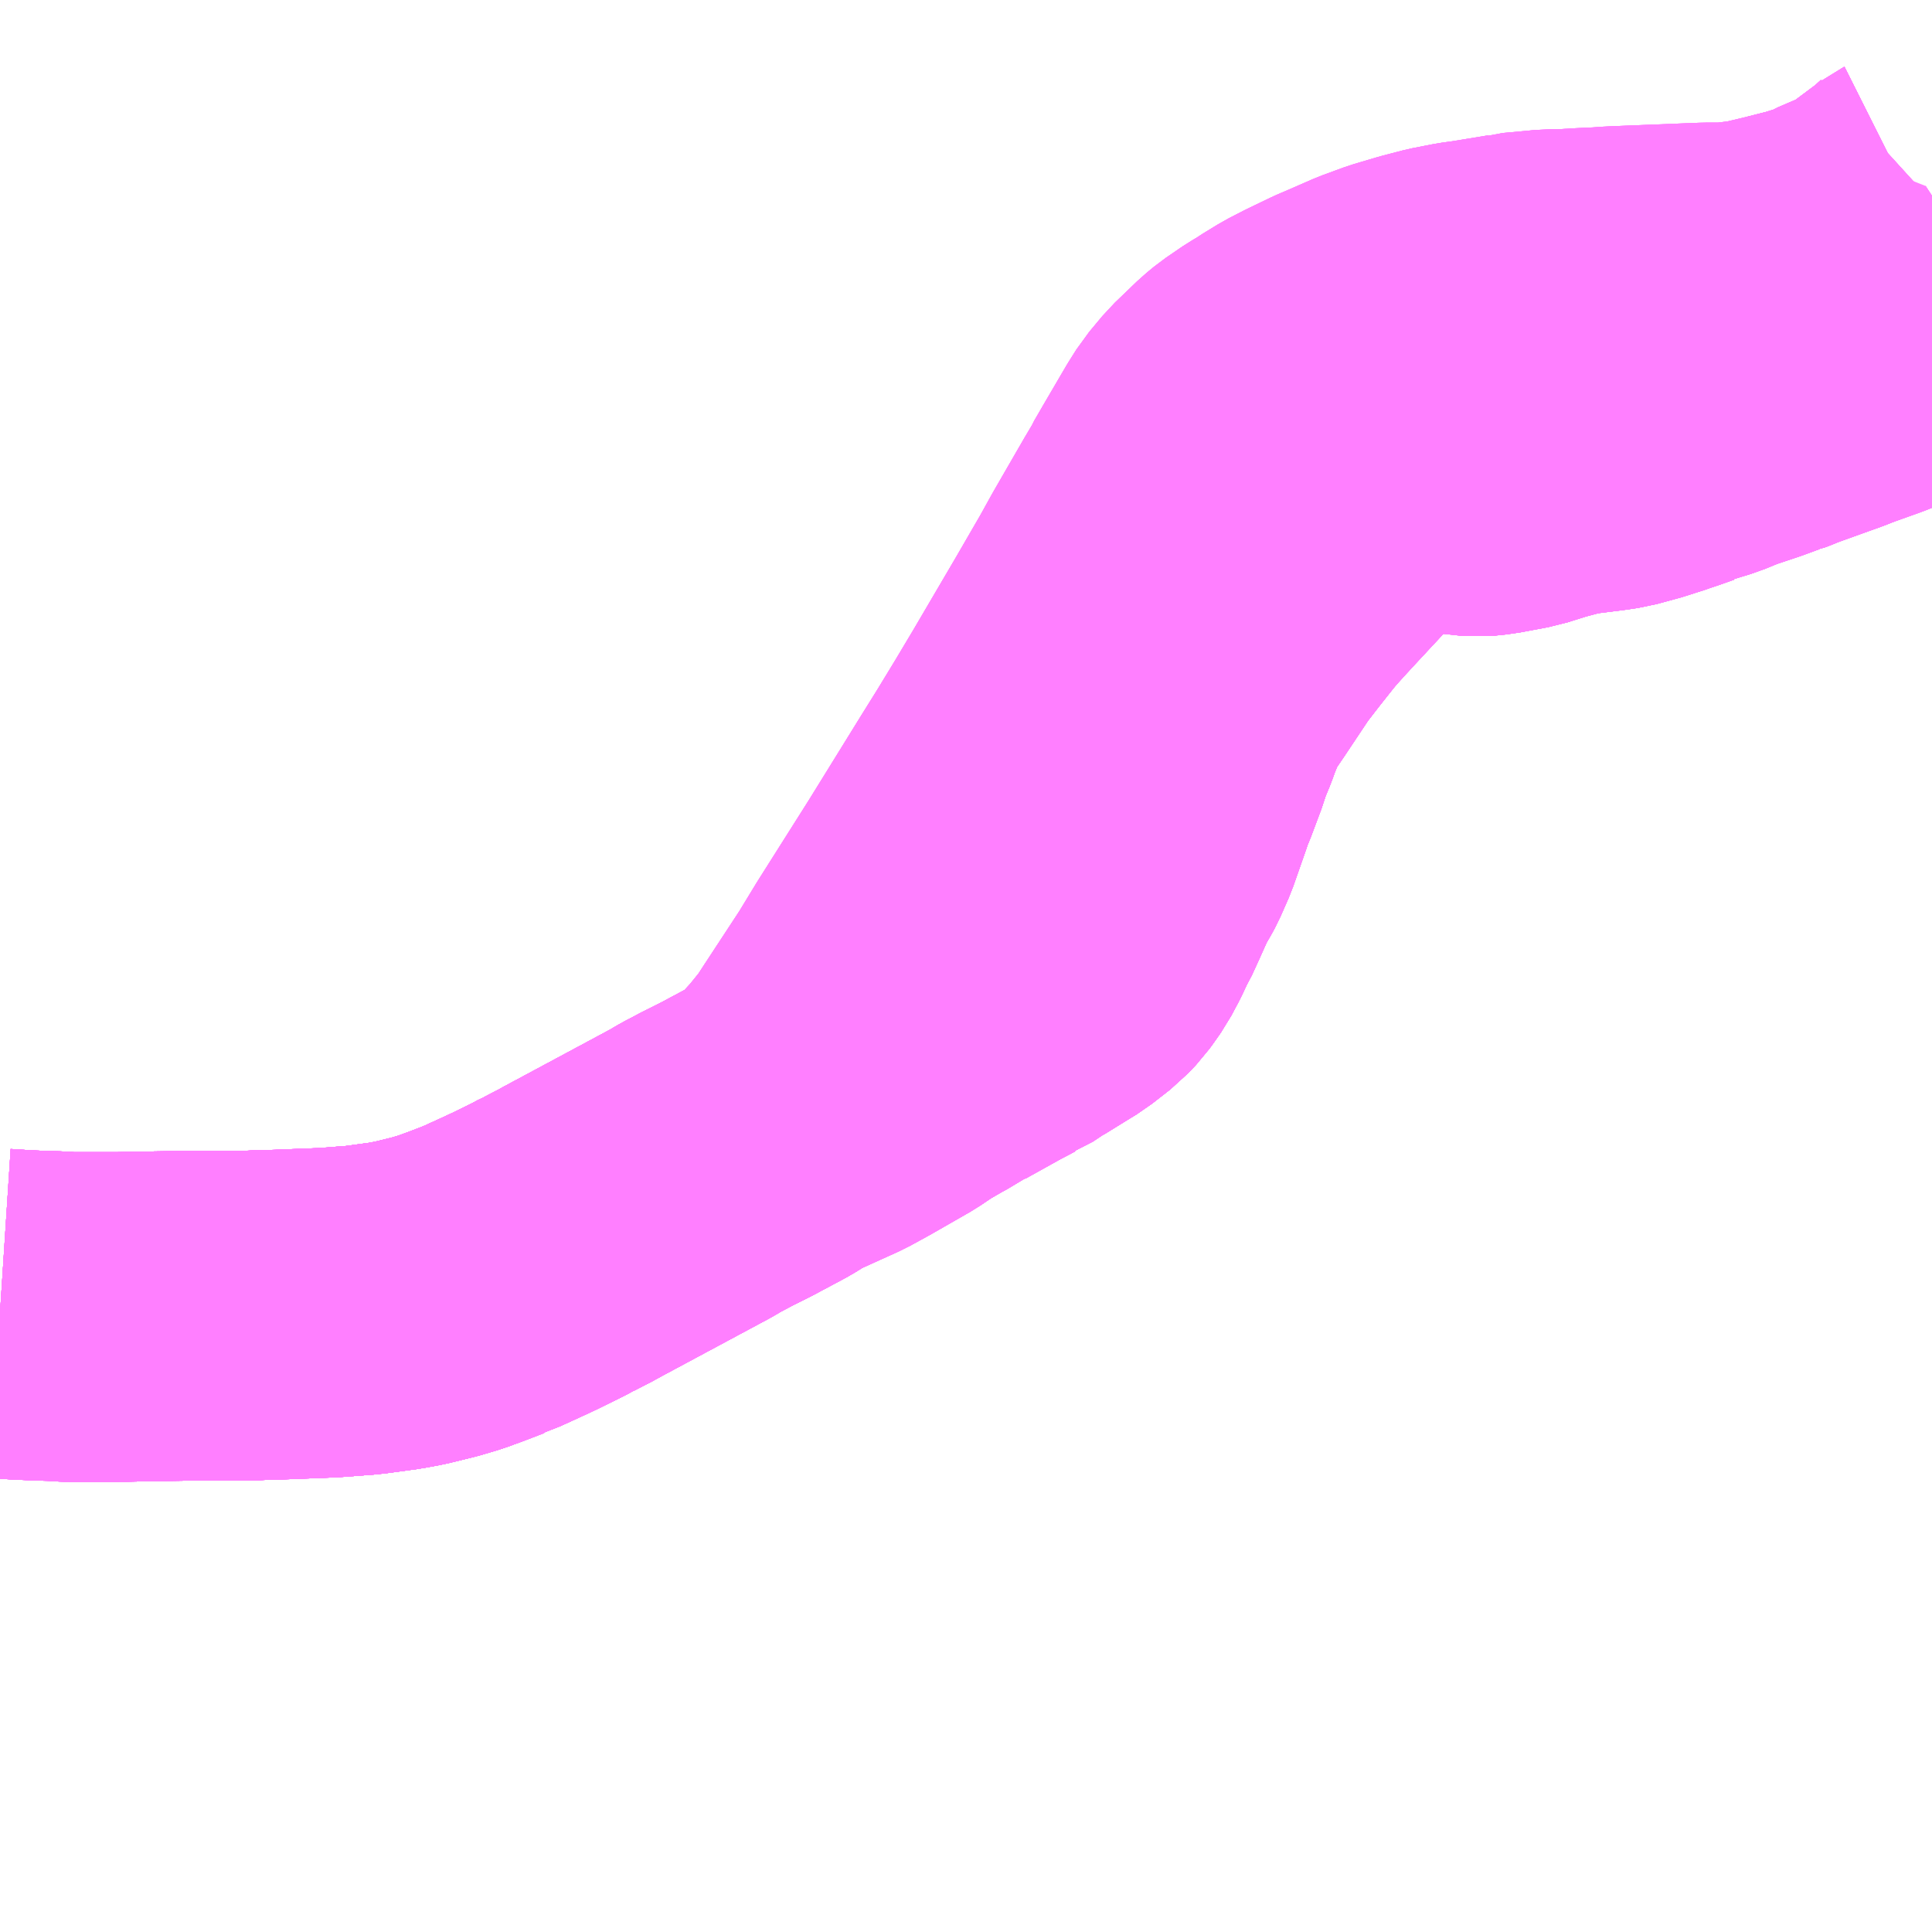 <?xml version="1.0" encoding="UTF-8"?>
<svg  xmlns="http://www.w3.org/2000/svg" xmlns:xlink="http://www.w3.org/1999/xlink" xmlns:go="http://purl.org/svgmap/profile" property="N07_001,N07_002,N07_003,N07_004,N07_005,N07_006,N07_007" viewBox="14071.289 -4025.391 4.395 4.395" go:dataArea="14071.2890625 -4025.390625 4.39453125 4.39453125" >
<globalCoordinateSystem srsName="http://purl.org/crs/84" transform="matrix(100.0,0.0,0.0,-100.0,0.0,0.0)" />
<defs>
 <g id="p0" >
  <circle cx="0.0" cy="0.0" r="3" stroke="green" stroke-width="0.75" vector-effect="non-scaling-stroke" />
 </g>
</defs>
<g fill="none" fill-rule="evenodd" stroke="#FF00FF" stroke-width="0.75" opacity="0.5" vector-effect="non-scaling-stroke" stroke-linejoin="bevel" >
<path content="1,JRバス東北（株）,仙台～大館線,1.0,1.0,1.0," xlink:title="1" d="M14071.289,-4022.403L14071.335,-4022.4L14071.379,-4022.398L14071.415,-4022.397L14071.447,-4022.395L14071.473,-4022.395L14071.556,-4022.395L14071.603,-4022.396L14071.725,-4022.398L14071.856,-4022.398L14071.892,-4022.4L14071.911,-4022.4L14072.014,-4022.404L14072.038,-4022.405L14072.116,-4022.411L14072.189,-4022.421L14072.194,-4022.422L14072.221,-4022.427L14072.278,-4022.441L14072.315,-4022.452L14072.331,-4022.458L14072.345,-4022.463L14072.392,-4022.481L14072.393,-4022.483L14072.408,-4022.488L14072.441,-4022.503L14072.48,-4022.521L14072.539,-4022.55L14072.557,-4022.56L14072.562,-4022.562L14072.595,-4022.579L14072.615,-4022.59L14072.861,-4022.722L14072.883,-4022.735L14072.919,-4022.754L14072.961,-4022.775L14073.036,-4022.815L14073.073,-4022.838L14073.137,-4022.867L14073.179,-4022.886L14073.221,-4022.909L14073.31,-4022.96L14073.344,-4022.983L14073.382,-4023.005L14073.388,-4023.008L14073.438,-4023.038L14073.442,-4023.039L14073.523,-4023.084L14073.532,-4023.088L14073.542,-4023.094L14073.559,-4023.103L14073.567,-4023.106L14073.6,-4023.128L14073.606,-4023.131L14073.661,-4023.165L14073.679,-4023.176L14073.72,-4023.208L14073.737,-4023.226L14073.745,-4023.237L14073.759,-4023.257L14073.775,-4023.287L14073.79,-4023.319L14073.796,-4023.329L14073.812,-4023.364L14073.838,-4023.422L14073.852,-4023.445L14073.859,-4023.458L14073.877,-4023.499L14073.905,-4023.579L14073.913,-4023.603L14073.92,-4023.619L14073.944,-4023.683L14073.946,-4023.69L14073.953,-4023.711L14073.967,-4023.745L14073.976,-4023.77L14073.993,-4023.811L14074.006,-4023.836L14074.034,-4023.877L14074.096,-4023.97L14074.13,-4024.014L14074.168,-4024.062L14074.183,-4024.08L14074.212,-4024.112L14074.236,-4024.138L14074.329,-4024.238L14074.357,-4024.265L14074.385,-4024.284L14074.415,-4024.302L14074.452,-4024.317L14074.492,-4024.325L14074.528,-4024.326L14074.585,-4024.325L14074.65,-4024.318L14074.678,-4024.321L14074.742,-4024.333L14074.793,-4024.349L14074.842,-4024.362L14074.869,-4024.367L14074.933,-4024.375L14074.96,-4024.379L14075.015,-4024.394L14075.029,-4024.399L14075.04,-4024.402L14075.057,-4024.408L14075.078,-4024.415L14075.109,-4024.426L14075.114,-4024.427L14075.126,-4024.433L14075.162,-4024.444L14075.201,-4024.46L14075.222,-4024.467L14075.261,-4024.48L14075.299,-4024.494L14075.304,-4024.495L14075.339,-4024.509L14075.414,-4024.536L14075.442,-4024.546L14075.462,-4024.554L14075.456,-4024.57L14075.45,-4024.583L14075.424,-4024.652L14075.424,-4024.654L14075.413,-4024.674L14075.4,-4024.694L14075.379,-4024.727L14075.356,-4024.762L14075.407,-4024.775L14075.417,-4024.778L14075.452,-4024.789L14075.476,-4024.799L14075.481,-4024.802L14075.495,-4024.808L14075.537,-4024.826L14075.561,-4024.839L14075.584,-4024.853L14075.651,-4024.903L14075.653,-4024.904L14075.673,-4024.922L14075.684,-4024.932"/>
<path content="1,丸宮タクシー（有）,十和田湖号,2.0,2.0,2.0," xlink:title="1" d="M14071.289,-4022.403L14071.335,-4022.4L14071.379,-4022.398L14071.415,-4022.397L14071.447,-4022.395L14071.473,-4022.395L14071.556,-4022.395L14071.603,-4022.396L14071.725,-4022.398L14071.856,-4022.398L14071.892,-4022.4L14071.911,-4022.4L14072.014,-4022.404L14072.038,-4022.405L14072.116,-4022.411L14072.189,-4022.421L14072.194,-4022.422L14072.221,-4022.427L14072.278,-4022.441L14072.315,-4022.452L14072.331,-4022.458L14072.345,-4022.463L14072.392,-4022.481L14072.393,-4022.483L14072.408,-4022.488L14072.441,-4022.503L14072.48,-4022.521L14072.539,-4022.55L14072.557,-4022.56L14072.562,-4022.562L14072.595,-4022.579L14072.615,-4022.59L14072.861,-4022.722L14072.883,-4022.735L14072.919,-4022.754L14072.961,-4022.775L14073.036,-4022.815L14073.073,-4022.838L14073.113,-4022.875L14073.144,-4022.909L14073.182,-4022.956L14073.206,-4022.993L14073.208,-4022.996L14073.288,-4023.118L14073.33,-4023.187L14073.447,-4023.372L14073.567,-4023.566L14073.605,-4023.627L14073.647,-4023.696L14073.69,-4023.768L14073.788,-4023.935L14073.843,-4024.03L14073.847,-4024.037L14073.873,-4024.084L14073.892,-4024.117L14073.944,-4024.207L14073.963,-4024.239L14073.967,-4024.246L14073.977,-4024.266L14073.983,-4024.275L14074.038,-4024.369L14074.055,-4024.396L14074.085,-4024.432L14074.136,-4024.481L14074.153,-4024.495L14074.191,-4024.521L14074.21,-4024.532L14074.22,-4024.539L14074.256,-4024.561L14074.289,-4024.578L14074.343,-4024.604L14074.371,-4024.616L14074.426,-4024.64L14074.475,-4024.658L14074.529,-4024.674L14074.575,-4024.686L14074.621,-4024.695L14074.65,-4024.699L14074.735,-4024.713L14074.742,-4024.715L14074.797,-4024.72L14074.817,-4024.722L14074.844,-4024.722L14074.896,-4024.725L14074.94,-4024.727L14074.95,-4024.728L14074.969,-4024.729L14075.169,-4024.737L14075.212,-4024.737L14075.236,-4024.739L14075.292,-4024.746L14075.297,-4024.748L14075.331,-4024.756L14075.356,-4024.762L14075.407,-4024.775L14075.417,-4024.778L14075.452,-4024.789L14075.476,-4024.799L14075.481,-4024.802L14075.495,-4024.808L14075.537,-4024.826L14075.561,-4024.839L14075.584,-4024.853L14075.651,-4024.903L14075.653,-4024.904L14075.673,-4024.922L14075.684,-4024.932"/>
<path content="1,丸宮タクシー（有）,玉川温泉号,2.0,2.0,2.0," xlink:title="1" d="M14075.684,-4024.635L14075.671,-4024.631L14075.559,-4024.59L14075.532,-4024.579L14075.462,-4024.554L14075.442,-4024.546L14075.414,-4024.536L14075.339,-4024.509L14075.304,-4024.495L14075.299,-4024.494L14075.261,-4024.48L14075.222,-4024.467L14075.201,-4024.46L14075.162,-4024.444L14075.126,-4024.433L14075.114,-4024.427L14075.109,-4024.426L14075.078,-4024.415L14075.057,-4024.408L14075.04,-4024.402L14075.029,-4024.399L14075.015,-4024.394L14074.96,-4024.379L14074.933,-4024.375L14074.869,-4024.367L14074.842,-4024.362L14074.793,-4024.349L14074.742,-4024.333L14074.678,-4024.321L14074.65,-4024.318L14074.585,-4024.325L14074.528,-4024.326L14074.492,-4024.325L14074.452,-4024.317L14074.415,-4024.302L14074.385,-4024.284L14074.357,-4024.265L14074.329,-4024.238L14074.236,-4024.138L14074.212,-4024.112L14074.183,-4024.08L14074.168,-4024.062L14074.13,-4024.014L14074.096,-4023.97L14074.034,-4023.877L14074.006,-4023.836L14073.993,-4023.811L14073.976,-4023.77L14073.967,-4023.745L14073.953,-4023.711L14073.946,-4023.69L14073.944,-4023.683L14073.92,-4023.619L14073.913,-4023.603L14073.905,-4023.579L14073.877,-4023.499L14073.859,-4023.458L14073.852,-4023.445L14073.838,-4023.422L14073.812,-4023.364L14073.796,-4023.329L14073.79,-4023.319L14073.775,-4023.287L14073.759,-4023.257L14073.745,-4023.237L14073.737,-4023.226L14073.72,-4023.208L14073.679,-4023.176L14073.661,-4023.165L14073.606,-4023.131L14073.6,-4023.128L14073.567,-4023.106L14073.559,-4023.103L14073.542,-4023.094L14073.532,-4023.088L14073.523,-4023.084L14073.442,-4023.039L14073.438,-4023.038L14073.388,-4023.008L14073.382,-4023.005L14073.344,-4022.983L14073.31,-4022.96L14073.221,-4022.909L14073.179,-4022.886L14073.137,-4022.867L14073.073,-4022.838L14073.036,-4022.815L14072.961,-4022.775L14072.919,-4022.754L14072.883,-4022.735L14072.861,-4022.722L14072.615,-4022.59L14072.595,-4022.579L14072.562,-4022.562L14072.557,-4022.56L14072.539,-4022.55L14072.48,-4022.521L14072.441,-4022.503L14072.408,-4022.488L14072.393,-4022.483L14072.392,-4022.481L14072.345,-4022.463L14072.331,-4022.458L14072.315,-4022.452L14072.278,-4022.441L14072.221,-4022.427L14072.194,-4022.422L14072.189,-4022.421L14072.116,-4022.411L14072.038,-4022.405L14072.014,-4022.404L14071.911,-4022.4L14071.892,-4022.4L14071.856,-4022.398L14071.725,-4022.398L14071.603,-4022.396L14071.556,-4022.395L14071.473,-4022.395L14071.447,-4022.395L14071.415,-4022.397L14071.379,-4022.398L14071.335,-4022.4L14071.289,-4022.403"/>
<path content="1,国際興業（株）,ジュピター号,1.0,1.0,1.0," xlink:title="1" d="M14075.684,-4024.635L14075.671,-4024.631L14075.559,-4024.59L14075.532,-4024.579L14075.462,-4024.554L14075.456,-4024.57L14075.45,-4024.583L14075.424,-4024.652L14075.424,-4024.654L14075.413,-4024.674L14075.4,-4024.694L14075.379,-4024.727L14075.356,-4024.762L14075.331,-4024.756L14075.297,-4024.748L14075.292,-4024.746L14075.236,-4024.739L14075.212,-4024.737L14075.169,-4024.737L14074.969,-4024.729L14074.95,-4024.728L14074.94,-4024.727L14074.896,-4024.725L14074.844,-4024.722L14074.817,-4024.722L14074.797,-4024.72L14074.742,-4024.715L14074.735,-4024.713L14074.65,-4024.699L14074.621,-4024.695L14074.575,-4024.686L14074.529,-4024.674L14074.475,-4024.658L14074.426,-4024.64L14074.371,-4024.616L14074.343,-4024.604L14074.289,-4024.578L14074.256,-4024.561L14074.22,-4024.539L14074.21,-4024.532L14074.191,-4024.521L14074.153,-4024.495L14074.136,-4024.481L14074.085,-4024.432L14074.055,-4024.396L14074.038,-4024.369L14073.983,-4024.275L14073.977,-4024.266L14073.967,-4024.246L14073.963,-4024.239L14073.944,-4024.207L14073.892,-4024.117L14073.873,-4024.084L14073.847,-4024.037L14073.843,-4024.03L14073.788,-4023.935L14073.69,-4023.768L14073.647,-4023.696L14073.605,-4023.627L14073.567,-4023.566L14073.447,-4023.372L14073.33,-4023.187L14073.288,-4023.118L14073.208,-4022.996L14073.206,-4022.993L14073.182,-4022.956L14073.144,-4022.909L14073.113,-4022.875L14073.073,-4022.838L14073.036,-4022.815L14072.961,-4022.775L14072.919,-4022.754L14072.883,-4022.735L14072.861,-4022.722L14072.615,-4022.59L14072.595,-4022.579L14072.562,-4022.562L14072.557,-4022.56L14072.539,-4022.55L14072.48,-4022.521L14072.441,-4022.503L14072.408,-4022.488L14072.393,-4022.483L14072.392,-4022.481L14072.345,-4022.463L14072.331,-4022.458L14072.315,-4022.452L14072.278,-4022.441L14072.221,-4022.427L14072.194,-4022.422L14072.189,-4022.421L14072.116,-4022.411L14072.038,-4022.405L14072.014,-4022.404L14071.911,-4022.4L14071.892,-4022.4L14071.856,-4022.398L14071.725,-4022.398L14071.603,-4022.396L14071.556,-4022.395L14071.473,-4022.395L14071.447,-4022.395L14071.415,-4022.397L14071.379,-4022.398L14071.335,-4022.4L14071.289,-4022.403"/>
<path content="1,岩手県交通（株）,みちのく号,1.0,1.0,1.0," xlink:title="1" d="M14075.684,-4024.932L14075.673,-4024.922L14075.653,-4024.904L14075.651,-4024.903L14075.584,-4024.853L14075.561,-4024.839L14075.537,-4024.826L14075.495,-4024.808L14075.481,-4024.802L14075.476,-4024.799L14075.452,-4024.789L14075.417,-4024.778L14075.407,-4024.775L14075.356,-4024.762L14075.331,-4024.756L14075.297,-4024.748L14075.292,-4024.746L14075.236,-4024.739L14075.212,-4024.737L14075.169,-4024.737L14074.969,-4024.729L14074.95,-4024.728L14074.94,-4024.727L14074.896,-4024.725L14074.844,-4024.722L14074.817,-4024.722L14074.797,-4024.72L14074.742,-4024.715L14074.735,-4024.713L14074.65,-4024.699L14074.621,-4024.695L14074.575,-4024.686L14074.529,-4024.674L14074.475,-4024.658L14074.426,-4024.64L14074.371,-4024.616L14074.343,-4024.604L14074.289,-4024.578L14074.256,-4024.561L14074.22,-4024.539L14074.21,-4024.532L14074.191,-4024.521L14074.153,-4024.495L14074.136,-4024.481L14074.085,-4024.432L14074.055,-4024.396L14074.038,-4024.369L14073.983,-4024.275L14073.977,-4024.266L14073.967,-4024.246L14073.963,-4024.239L14073.944,-4024.207L14073.892,-4024.117L14073.873,-4024.084L14073.847,-4024.037L14073.843,-4024.03L14073.788,-4023.935L14073.69,-4023.768L14073.647,-4023.696L14073.605,-4023.627L14073.567,-4023.566L14073.447,-4023.372L14073.33,-4023.187L14073.288,-4023.118L14073.208,-4022.996L14073.206,-4022.993L14073.182,-4022.956L14073.144,-4022.909L14073.113,-4022.875L14073.073,-4022.838L14073.036,-4022.815L14072.961,-4022.775L14072.919,-4022.754L14072.883,-4022.735L14072.861,-4022.722L14072.615,-4022.59L14072.595,-4022.579L14072.562,-4022.562L14072.557,-4022.56L14072.539,-4022.55L14072.48,-4022.521L14072.441,-4022.503L14072.408,-4022.488L14072.393,-4022.483L14072.392,-4022.481L14072.345,-4022.463L14072.331,-4022.458L14072.315,-4022.452L14072.278,-4022.441L14072.221,-4022.427L14072.194,-4022.422L14072.189,-4022.421L14072.116,-4022.411L14072.038,-4022.405L14072.014,-4022.404L14071.911,-4022.4L14071.892,-4022.4L14071.856,-4022.398L14071.725,-4022.398L14071.603,-4022.396L14071.556,-4022.395L14071.473,-4022.395L14071.447,-4022.395L14071.415,-4022.397L14071.379,-4022.398L14071.335,-4022.4L14071.289,-4022.403"/>
<path content="1,岩手県北自動車（株）,みちのく号　盛岡⇔花輪・大館,6.0,6.0,6.0," xlink:title="1" d="M14075.684,-4024.932L14075.673,-4024.922L14075.653,-4024.904L14075.651,-4024.903L14075.584,-4024.853L14075.561,-4024.839L14075.537,-4024.826L14075.495,-4024.808L14075.481,-4024.802L14075.476,-4024.799L14075.452,-4024.789L14075.417,-4024.778L14075.407,-4024.775L14075.356,-4024.762L14075.331,-4024.756L14075.297,-4024.748L14075.292,-4024.746L14075.236,-4024.739L14075.212,-4024.737L14075.169,-4024.737L14074.969,-4024.729L14074.95,-4024.728L14074.94,-4024.727L14074.896,-4024.725L14074.844,-4024.722L14074.817,-4024.722L14074.797,-4024.72L14074.742,-4024.715L14074.735,-4024.713L14074.65,-4024.699L14074.621,-4024.695L14074.575,-4024.686L14074.529,-4024.674L14074.475,-4024.658L14074.426,-4024.64L14074.371,-4024.616L14074.343,-4024.604L14074.289,-4024.578L14074.256,-4024.561L14074.22,-4024.539L14074.21,-4024.532L14074.191,-4024.521L14074.153,-4024.495L14074.136,-4024.481L14074.085,-4024.432L14074.055,-4024.396L14074.038,-4024.369L14073.983,-4024.275L14073.977,-4024.266L14073.967,-4024.246L14073.963,-4024.239L14073.944,-4024.207L14073.892,-4024.117L14073.873,-4024.084L14073.847,-4024.037L14073.843,-4024.03L14073.788,-4023.935L14073.69,-4023.768L14073.647,-4023.696L14073.605,-4023.627L14073.567,-4023.566L14073.447,-4023.372L14073.33,-4023.187L14073.288,-4023.118L14073.208,-4022.996L14073.206,-4022.993L14073.182,-4022.956L14073.144,-4022.909L14073.113,-4022.875L14073.073,-4022.838L14073.036,-4022.815L14072.961,-4022.775L14072.919,-4022.754L14072.883,-4022.735L14072.861,-4022.722L14072.615,-4022.59L14072.595,-4022.579L14072.562,-4022.562L14072.557,-4022.56L14072.539,-4022.55L14072.48,-4022.521L14072.441,-4022.503L14072.408,-4022.488L14072.393,-4022.483L14072.392,-4022.481L14072.345,-4022.463L14072.331,-4022.458L14072.315,-4022.452L14072.278,-4022.441L14072.221,-4022.427L14072.194,-4022.422L14072.189,-4022.421L14072.116,-4022.411L14072.038,-4022.405L14072.014,-4022.404L14071.911,-4022.4L14071.892,-4022.4L14071.856,-4022.398L14071.725,-4022.398L14071.603,-4022.396L14071.556,-4022.395L14071.473,-4022.395L14071.447,-4022.395L14071.415,-4022.397L14071.379,-4022.398L14071.335,-4022.4L14071.289,-4022.403"/>
<path content="1,秋北バス（株）,みちのく号,7.0,7.0,7.0," xlink:title="1" d="M14071.289,-4022.403L14071.335,-4022.4L14071.379,-4022.398L14071.415,-4022.397L14071.447,-4022.395L14071.473,-4022.395L14071.556,-4022.395L14071.603,-4022.396L14071.725,-4022.398L14071.856,-4022.398L14071.892,-4022.4L14071.911,-4022.4L14072.014,-4022.404L14072.038,-4022.405L14072.116,-4022.411L14072.189,-4022.421L14072.194,-4022.422L14072.221,-4022.427L14072.278,-4022.441L14072.315,-4022.452L14072.331,-4022.458L14072.345,-4022.463L14072.392,-4022.481L14072.393,-4022.483L14072.408,-4022.488L14072.441,-4022.503L14072.48,-4022.521L14072.539,-4022.55L14072.557,-4022.56L14072.562,-4022.562L14072.595,-4022.579L14072.615,-4022.59L14072.861,-4022.722L14072.883,-4022.735L14072.919,-4022.754L14072.961,-4022.775L14073.036,-4022.815L14073.073,-4022.838L14073.137,-4022.867L14073.179,-4022.886L14073.221,-4022.909L14073.31,-4022.96L14073.344,-4022.983L14073.382,-4023.005L14073.388,-4023.008L14073.438,-4023.038L14073.442,-4023.039L14073.523,-4023.084L14073.532,-4023.088L14073.542,-4023.094L14073.559,-4023.103L14073.567,-4023.106L14073.6,-4023.128L14073.606,-4023.131L14073.661,-4023.165L14073.679,-4023.176L14073.72,-4023.208L14073.737,-4023.226L14073.745,-4023.237L14073.759,-4023.257L14073.775,-4023.287L14073.79,-4023.319L14073.796,-4023.329L14073.812,-4023.364L14073.838,-4023.422L14073.852,-4023.445L14073.859,-4023.458L14073.877,-4023.499L14073.905,-4023.579L14073.913,-4023.603L14073.92,-4023.619L14073.944,-4023.683L14073.946,-4023.69L14073.953,-4023.711L14073.967,-4023.745L14073.976,-4023.77L14073.993,-4023.811L14074.006,-4023.836L14074.034,-4023.877L14074.096,-4023.97L14074.13,-4024.014L14074.168,-4024.062L14074.183,-4024.08L14074.212,-4024.112L14074.236,-4024.138L14074.329,-4024.238L14074.357,-4024.265L14074.385,-4024.284L14074.415,-4024.302L14074.452,-4024.317L14074.492,-4024.325L14074.528,-4024.326L14074.585,-4024.325L14074.65,-4024.318L14074.678,-4024.321L14074.742,-4024.333L14074.793,-4024.349L14074.842,-4024.362L14074.869,-4024.367L14074.933,-4024.375L14074.96,-4024.379L14075.015,-4024.394L14075.029,-4024.399L14075.04,-4024.402L14075.057,-4024.408L14075.078,-4024.415L14075.109,-4024.426L14075.114,-4024.427L14075.126,-4024.433L14075.162,-4024.444L14075.201,-4024.46L14075.222,-4024.467L14075.261,-4024.48L14075.299,-4024.494L14075.304,-4024.495L14075.339,-4024.509L14075.414,-4024.536L14075.442,-4024.546L14075.462,-4024.554L14075.456,-4024.57L14075.45,-4024.583L14075.424,-4024.652L14075.424,-4024.654L14075.413,-4024.674L14075.4,-4024.694L14075.379,-4024.727L14075.356,-4024.762L14075.407,-4024.775L14075.417,-4024.778L14075.452,-4024.789L14075.476,-4024.799L14075.481,-4024.802L14075.495,-4024.808L14075.537,-4024.826L14075.561,-4024.839L14075.584,-4024.853L14075.651,-4024.903L14075.653,-4024.904L14075.673,-4024.922L14075.684,-4024.932"/>
<path content="1,秋北バス（株）,ジュピター号,1.0,1.0,1.0," xlink:title="1" d="M14071.289,-4022.403L14071.335,-4022.4L14071.379,-4022.398L14071.415,-4022.397L14071.447,-4022.395L14071.473,-4022.395L14071.556,-4022.395L14071.603,-4022.396L14071.725,-4022.398L14071.856,-4022.398L14071.892,-4022.4L14071.911,-4022.4L14072.014,-4022.404L14072.038,-4022.405L14072.116,-4022.411L14072.189,-4022.421L14072.194,-4022.422L14072.221,-4022.427L14072.278,-4022.441L14072.315,-4022.452L14072.331,-4022.458L14072.345,-4022.463L14072.392,-4022.481L14072.393,-4022.483L14072.408,-4022.488L14072.441,-4022.503L14072.48,-4022.521L14072.539,-4022.55L14072.557,-4022.56L14072.562,-4022.562L14072.595,-4022.579L14072.615,-4022.59L14072.861,-4022.722L14072.883,-4022.735L14072.919,-4022.754L14072.961,-4022.775L14073.036,-4022.815L14073.073,-4022.838L14073.137,-4022.867L14073.179,-4022.886L14073.221,-4022.909L14073.31,-4022.96L14073.344,-4022.983L14073.382,-4023.005L14073.388,-4023.008L14073.438,-4023.038L14073.442,-4023.039L14073.523,-4023.084L14073.532,-4023.088L14073.542,-4023.094L14073.559,-4023.103L14073.567,-4023.106L14073.6,-4023.128L14073.606,-4023.131L14073.661,-4023.165L14073.679,-4023.176L14073.72,-4023.208L14073.737,-4023.226L14073.745,-4023.237L14073.759,-4023.257L14073.775,-4023.287L14073.79,-4023.319L14073.796,-4023.329L14073.812,-4023.364L14073.838,-4023.422L14073.852,-4023.445L14073.859,-4023.458L14073.877,-4023.499L14073.905,-4023.579L14073.913,-4023.603L14073.92,-4023.619L14073.944,-4023.683L14073.946,-4023.69L14073.953,-4023.711L14073.967,-4023.745L14073.976,-4023.77L14073.993,-4023.811L14074.006,-4023.836L14074.034,-4023.877L14074.096,-4023.97L14074.13,-4024.014L14074.168,-4024.062L14074.183,-4024.08L14074.212,-4024.112L14074.236,-4024.138L14074.329,-4024.238L14074.357,-4024.265L14074.385,-4024.284L14074.415,-4024.302L14074.452,-4024.317L14074.492,-4024.325L14074.528,-4024.326L14074.585,-4024.325L14074.65,-4024.318L14074.678,-4024.321L14074.742,-4024.333L14074.793,-4024.349L14074.842,-4024.362L14074.869,-4024.367L14074.933,-4024.375L14074.96,-4024.379L14075.015,-4024.394L14075.029,-4024.399L14075.04,-4024.402L14075.057,-4024.408L14075.078,-4024.415L14075.109,-4024.426L14075.114,-4024.427L14075.126,-4024.433L14075.162,-4024.444L14075.201,-4024.46L14075.222,-4024.467L14075.261,-4024.48L14075.299,-4024.494L14075.304,-4024.495L14075.339,-4024.509L14075.414,-4024.536L14075.442,-4024.546L14075.462,-4024.554L14075.532,-4024.579L14075.559,-4024.59L14075.671,-4024.631L14075.684,-4024.635"/>
<path content="1,秋北バス（株）,大館・鹿角～仙台線,3.0,3.0,3.0," xlink:title="1" d="M14071.289,-4022.403L14071.335,-4022.4L14071.379,-4022.398L14071.415,-4022.397L14071.447,-4022.395L14071.473,-4022.395L14071.556,-4022.395L14071.603,-4022.396L14071.725,-4022.398L14071.856,-4022.398L14071.892,-4022.4L14071.911,-4022.4L14072.014,-4022.404L14072.038,-4022.405L14072.116,-4022.411L14072.189,-4022.421L14072.194,-4022.422L14072.221,-4022.427L14072.278,-4022.441L14072.315,-4022.452L14072.331,-4022.458L14072.345,-4022.463L14072.392,-4022.481L14072.393,-4022.483L14072.408,-4022.488L14072.441,-4022.503L14072.48,-4022.521L14072.539,-4022.55L14072.557,-4022.56L14072.562,-4022.562L14072.595,-4022.579L14072.615,-4022.59L14072.861,-4022.722L14072.883,-4022.735L14072.919,-4022.754L14072.961,-4022.775L14073.036,-4022.815L14073.073,-4022.838L14073.137,-4022.867L14073.179,-4022.886L14073.221,-4022.909L14073.31,-4022.96L14073.344,-4022.983L14073.382,-4023.005L14073.388,-4023.008L14073.438,-4023.038L14073.442,-4023.039L14073.523,-4023.084L14073.532,-4023.088L14073.542,-4023.094L14073.559,-4023.103L14073.567,-4023.106L14073.6,-4023.128L14073.606,-4023.131L14073.661,-4023.165L14073.679,-4023.176L14073.72,-4023.208L14073.737,-4023.226L14073.745,-4023.237L14073.759,-4023.257L14073.775,-4023.287L14073.79,-4023.319L14073.796,-4023.329L14073.812,-4023.364L14073.838,-4023.422L14073.852,-4023.445L14073.859,-4023.458L14073.877,-4023.499L14073.905,-4023.579L14073.913,-4023.603L14073.92,-4023.619L14073.944,-4023.683L14073.946,-4023.69L14073.953,-4023.711L14073.967,-4023.745L14073.976,-4023.77L14073.993,-4023.811L14074.006,-4023.836L14074.034,-4023.877L14074.096,-4023.97L14074.13,-4024.014L14074.168,-4024.062L14074.183,-4024.08L14074.212,-4024.112L14074.236,-4024.138L14074.329,-4024.238L14074.357,-4024.265L14074.385,-4024.284L14074.415,-4024.302L14074.452,-4024.317L14074.492,-4024.325L14074.528,-4024.326L14074.585,-4024.325L14074.65,-4024.318L14074.678,-4024.321L14074.742,-4024.333L14074.793,-4024.349L14074.842,-4024.362L14074.869,-4024.367L14074.933,-4024.375L14074.96,-4024.379L14075.015,-4024.394L14075.029,-4024.399L14075.04,-4024.402L14075.057,-4024.408L14075.078,-4024.415L14075.109,-4024.426L14075.114,-4024.427L14075.126,-4024.433L14075.162,-4024.444L14075.201,-4024.46L14075.222,-4024.467L14075.261,-4024.48L14075.299,-4024.494L14075.304,-4024.495L14075.339,-4024.509L14075.414,-4024.536L14075.442,-4024.546L14075.462,-4024.554L14075.456,-4024.57L14075.45,-4024.583L14075.424,-4024.652L14075.424,-4024.654L14075.413,-4024.674L14075.4,-4024.694L14075.379,-4024.727L14075.356,-4024.762L14075.407,-4024.775L14075.417,-4024.778L14075.452,-4024.789L14075.476,-4024.799L14075.481,-4024.802L14075.495,-4024.808L14075.537,-4024.826L14075.561,-4024.839L14075.584,-4024.853L14075.651,-4024.903L14075.653,-4024.904L14075.673,-4024.922L14075.684,-4024.932"/>
<path content="1,秋北バス（株）,大館駅前-花輪営業所,11.0,8.0,8.0," xlink:title="1" d="M14071.289,-4022.403L14071.335,-4022.4L14071.379,-4022.398L14071.415,-4022.397L14071.447,-4022.395L14071.473,-4022.395L14071.556,-4022.395L14071.603,-4022.396L14071.725,-4022.398L14071.856,-4022.398L14071.892,-4022.4L14071.911,-4022.4L14072.014,-4022.404L14072.038,-4022.405L14072.116,-4022.411L14072.189,-4022.421L14072.194,-4022.422L14072.221,-4022.427L14072.278,-4022.441L14072.315,-4022.452L14072.331,-4022.458L14072.345,-4022.463L14072.392,-4022.481L14072.393,-4022.483L14072.408,-4022.488L14072.441,-4022.503L14072.48,-4022.521L14072.539,-4022.55L14072.557,-4022.56L14072.562,-4022.562L14072.595,-4022.579L14072.615,-4022.59L14072.861,-4022.722L14072.883,-4022.735L14072.919,-4022.754L14072.961,-4022.775L14073.036,-4022.815L14073.073,-4022.838L14073.137,-4022.867L14073.179,-4022.886L14073.221,-4022.909L14073.31,-4022.96L14073.344,-4022.983L14073.382,-4023.005L14073.388,-4023.008L14073.438,-4023.038L14073.442,-4023.039L14073.523,-4023.084L14073.532,-4023.088L14073.542,-4023.094L14073.559,-4023.103L14073.567,-4023.106L14073.6,-4023.128L14073.606,-4023.131L14073.661,-4023.165L14073.679,-4023.176L14073.72,-4023.208L14073.737,-4023.226L14073.745,-4023.237L14073.759,-4023.257L14073.775,-4023.287L14073.79,-4023.319L14073.796,-4023.329L14073.812,-4023.364L14073.838,-4023.422L14073.852,-4023.445L14073.859,-4023.458L14073.877,-4023.499L14073.905,-4023.579L14073.913,-4023.603L14073.92,-4023.619L14073.944,-4023.683L14073.946,-4023.69L14073.953,-4023.711L14073.967,-4023.745L14073.976,-4023.77L14073.993,-4023.811L14074.006,-4023.836L14074.034,-4023.877L14074.096,-4023.97L14074.13,-4024.014L14074.168,-4024.062L14074.183,-4024.08L14074.212,-4024.112L14074.236,-4024.138L14074.329,-4024.238L14074.357,-4024.265L14074.385,-4024.284L14074.415,-4024.302L14074.452,-4024.317L14074.492,-4024.325L14074.528,-4024.326L14074.585,-4024.325L14074.65,-4024.318L14074.678,-4024.321L14074.742,-4024.333L14074.793,-4024.349L14074.842,-4024.362L14074.869,-4024.367L14074.933,-4024.375L14074.96,-4024.379L14075.015,-4024.394L14075.029,-4024.399L14075.04,-4024.402L14075.057,-4024.408L14075.078,-4024.415L14075.109,-4024.426L14075.114,-4024.427L14075.126,-4024.433L14075.162,-4024.444L14075.201,-4024.46L14075.222,-4024.467L14075.261,-4024.48L14075.299,-4024.494L14075.304,-4024.495L14075.339,-4024.509L14075.414,-4024.536L14075.442,-4024.546L14075.462,-4024.554L14075.532,-4024.579L14075.559,-4024.59L14075.671,-4024.631L14075.684,-4024.635"/>
<path content="1,秋北バス（株）,花輪営業所-大館駅前,11.0,8.0,8.0," xlink:title="1" d="M14075.684,-4024.635L14075.671,-4024.631L14075.559,-4024.59L14075.532,-4024.579L14075.462,-4024.554L14075.442,-4024.546L14075.414,-4024.536L14075.339,-4024.509L14075.304,-4024.495L14075.299,-4024.494L14075.261,-4024.48L14075.222,-4024.467L14075.201,-4024.46L14075.162,-4024.444L14075.126,-4024.433L14075.114,-4024.427L14075.109,-4024.426L14075.078,-4024.415L14075.057,-4024.408L14075.04,-4024.402L14075.029,-4024.399L14075.015,-4024.394L14074.96,-4024.379L14074.933,-4024.375L14074.869,-4024.367L14074.842,-4024.362L14074.793,-4024.349L14074.742,-4024.333L14074.678,-4024.321L14074.65,-4024.318L14074.585,-4024.325L14074.528,-4024.326L14074.492,-4024.325L14074.452,-4024.317L14074.415,-4024.302L14074.385,-4024.284L14074.357,-4024.265L14074.329,-4024.238L14074.236,-4024.138L14074.212,-4024.112L14074.183,-4024.08L14074.168,-4024.062L14074.13,-4024.014L14074.096,-4023.97L14074.034,-4023.877L14074.006,-4023.836L14073.993,-4023.811L14073.976,-4023.77L14073.967,-4023.745L14073.953,-4023.711L14073.946,-4023.69L14073.944,-4023.683L14073.92,-4023.619L14073.913,-4023.603L14073.905,-4023.579L14073.877,-4023.499L14073.859,-4023.458L14073.852,-4023.445L14073.838,-4023.422L14073.812,-4023.364L14073.796,-4023.329L14073.79,-4023.319L14073.775,-4023.287L14073.759,-4023.257L14073.745,-4023.237L14073.737,-4023.226L14073.72,-4023.208L14073.679,-4023.176L14073.661,-4023.165L14073.606,-4023.131L14073.6,-4023.128L14073.567,-4023.106L14073.559,-4023.103L14073.542,-4023.094L14073.532,-4023.088L14073.523,-4023.084L14073.442,-4023.039L14073.438,-4023.038L14073.388,-4023.008L14073.382,-4023.005L14073.344,-4022.983L14073.31,-4022.96L14073.221,-4022.909L14073.179,-4022.886L14073.137,-4022.867L14073.073,-4022.838L14073.036,-4022.815L14072.961,-4022.775L14072.919,-4022.754L14072.883,-4022.735L14072.861,-4022.722L14072.615,-4022.59L14072.595,-4022.579L14072.562,-4022.562L14072.557,-4022.56L14072.539,-4022.55L14072.48,-4022.521L14072.441,-4022.503L14072.408,-4022.488L14072.393,-4022.483L14072.392,-4022.481L14072.345,-4022.463L14072.331,-4022.458L14072.315,-4022.452L14072.278,-4022.441L14072.221,-4022.427L14072.194,-4022.422L14072.189,-4022.421L14072.116,-4022.411L14072.038,-4022.405L14072.014,-4022.404L14071.911,-4022.4L14071.892,-4022.4L14071.856,-4022.398L14071.725,-4022.398L14071.603,-4022.396L14071.556,-4022.395L14071.473,-4022.395L14071.447,-4022.395L14071.415,-4022.397L14071.379,-4022.398L14071.335,-4022.4L14071.289,-4022.403"/>
</g>
</svg>
